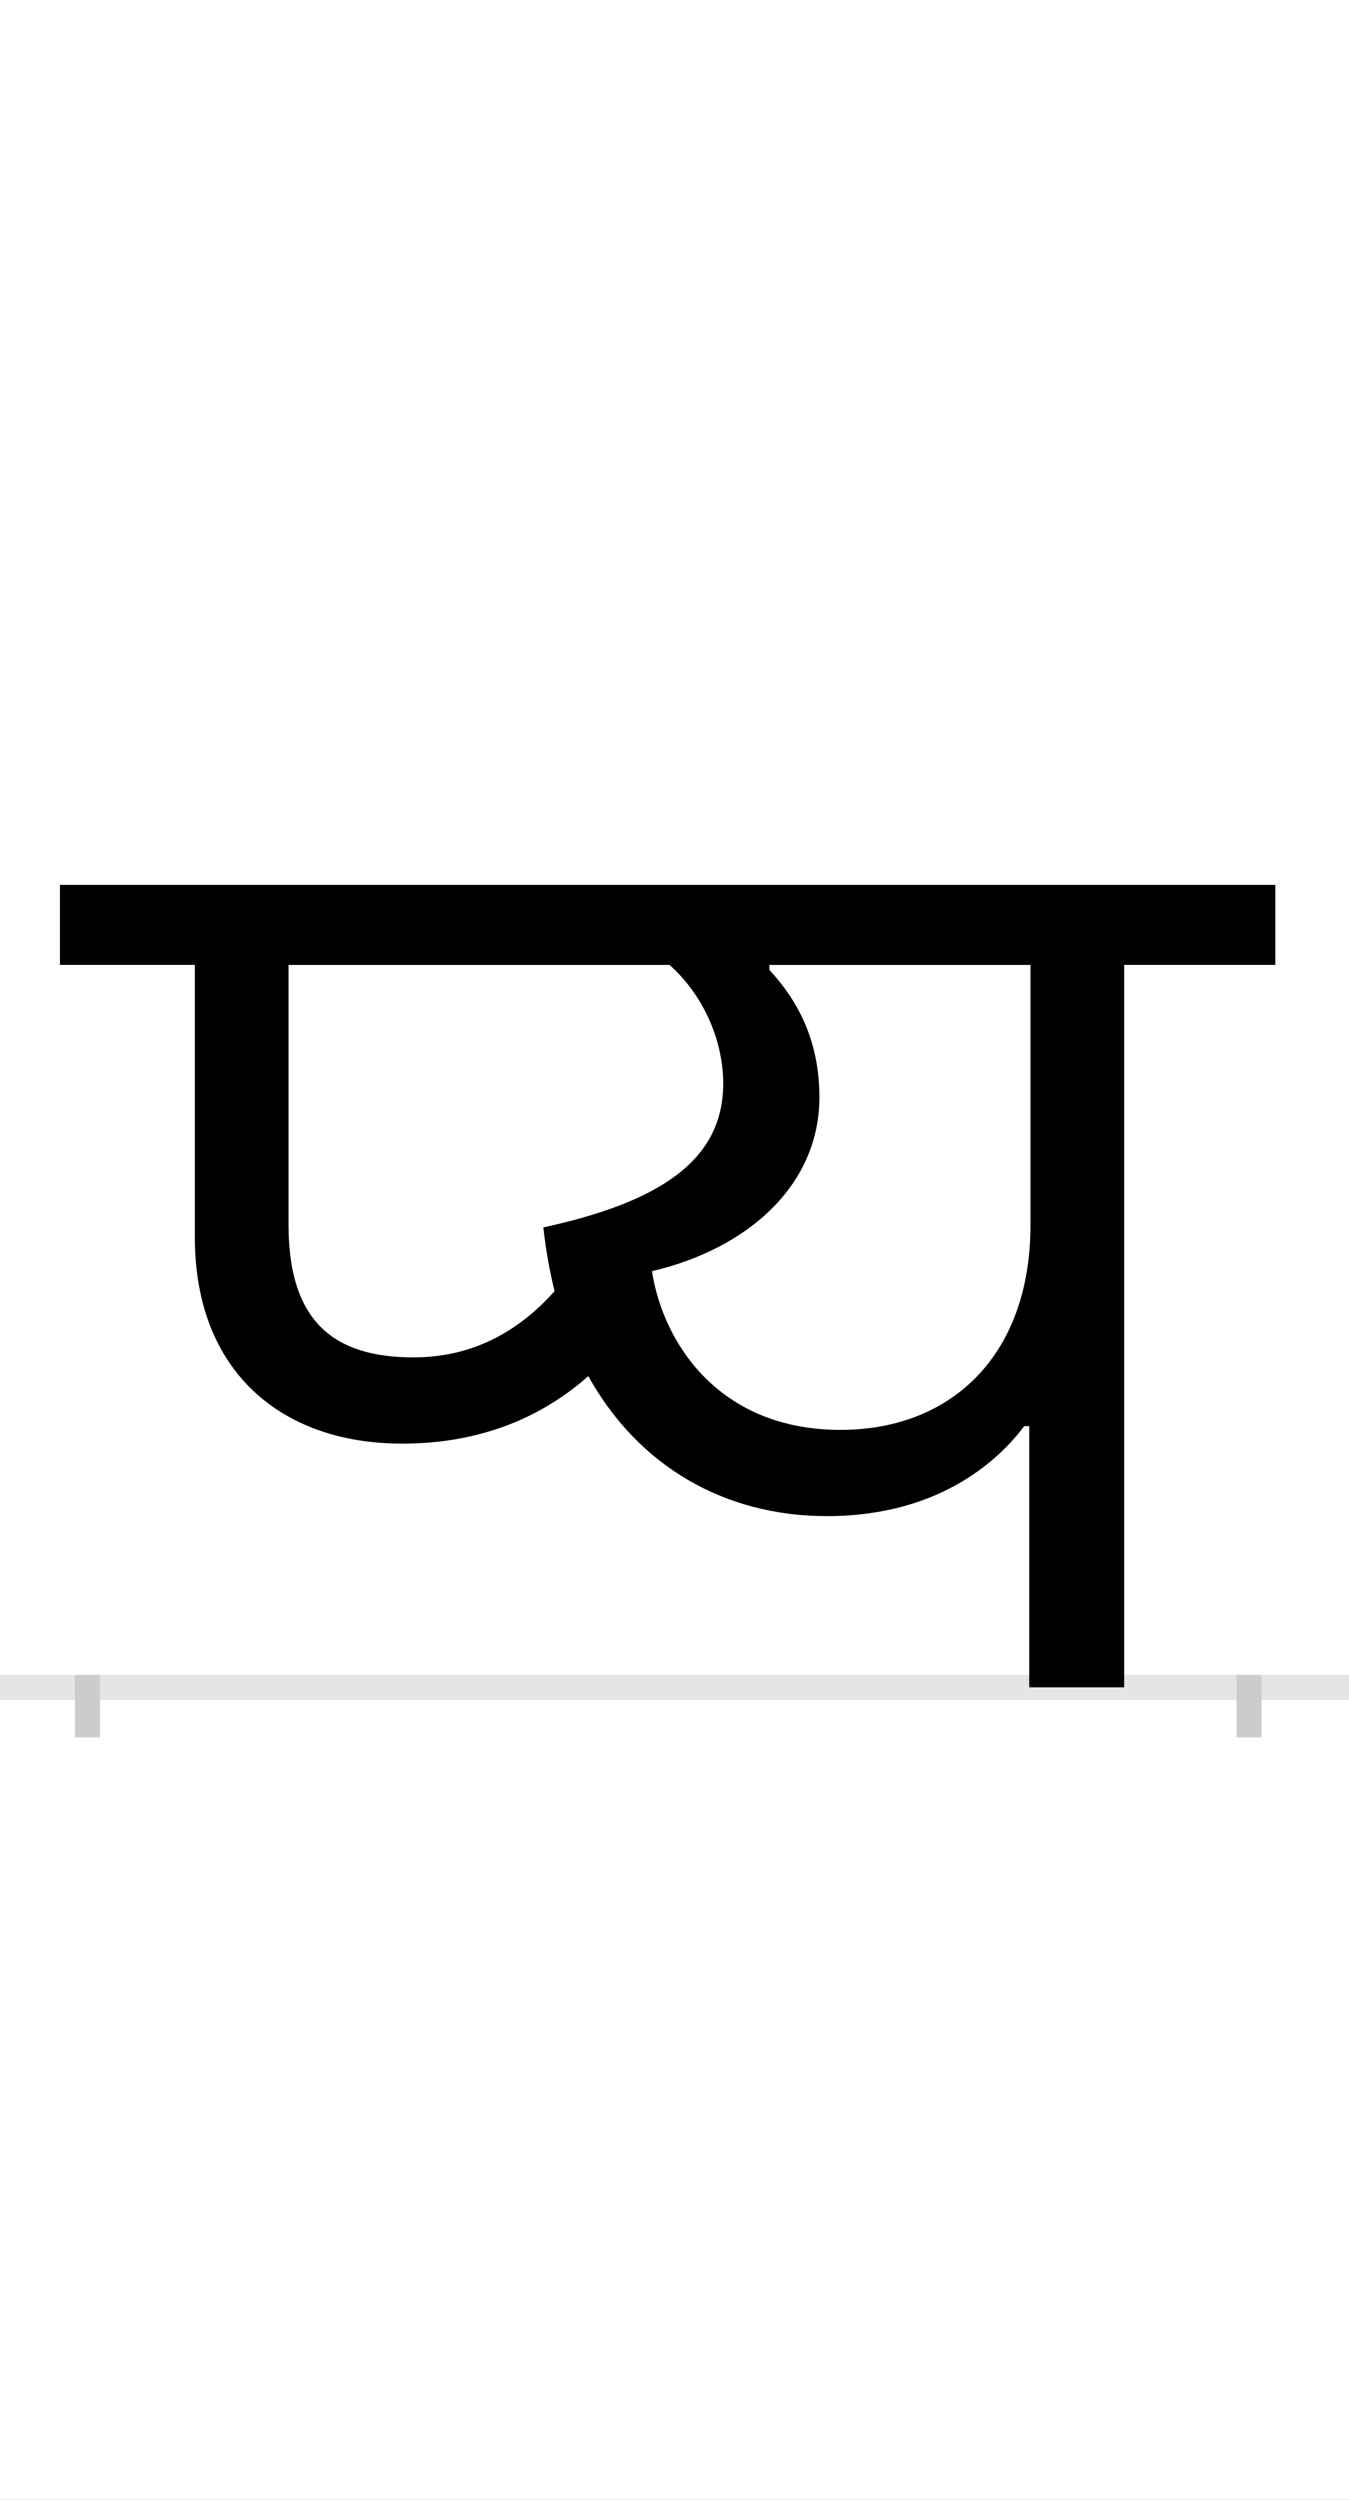 <?xml version="1.0" encoding="UTF-8"?>
<svg height="200.0" version="1.1" width="108.0" xmlns="http://www.w3.org/2000/svg" xmlns:xlink="http://www.w3.org/1999/xlink">
 <rect width="100%" height="100%" fill="#808080" stroke="none"/>
 <path d="M0,0 l108,0 l0,200 l-108,0 Z M0,0" fill="rgb(255,255,255)" transform="matrix(1,0,0,-1,0.0,200.0)"/>
 <path d="M0,0 l108,0" fill="none" stroke="rgb(229,229,229)" stroke-width="2" transform="matrix(1,0,0,-1,0.0,135.0)"/>
 <path d="M0,1 l0,-5" fill="none" stroke="rgb(204,204,204)" stroke-width="2" transform="matrix(1,0,0,-1,7.0,135.0)"/>
 <path d="M0,1 l0,-5" fill="none" stroke="rgb(204,204,204)" stroke-width="2" transform="matrix(1,0,0,-1,100.0,135.0)"/>
 <path d="M252,195 c67,0,115,24,149,54 c40,-72,109,-112,191,-112 c93,0,140,48,158,72 l4,0 l0,-209 l76,0 l0,578 l121,0 l0,64 l-973,0 l0,-64 l108,0 l0,-218 c0,-107,69,-165,166,-165 Z M261,264 c-64,0,-100,29,-100,106 l0,208 l305,0 c26,-23,43,-59,43,-95 c0,-62,-52,-95,-144,-115 c2,-18,5,-35,9,-51 c-25,-28,-61,-53,-113,-53 Z M452,333 c77,18,134,69,134,139 c0,44,-16,76,-40,102 l0,4 l209,0 l0,-208 c0,-105,-64,-164,-152,-164 c-100,0,-143,73,-151,127 Z M452,333" fill="rgb(0,0,0)" transform="matrix(0.1,0.0,0.0,-0.1,7.0,135.0)"/>
</svg>